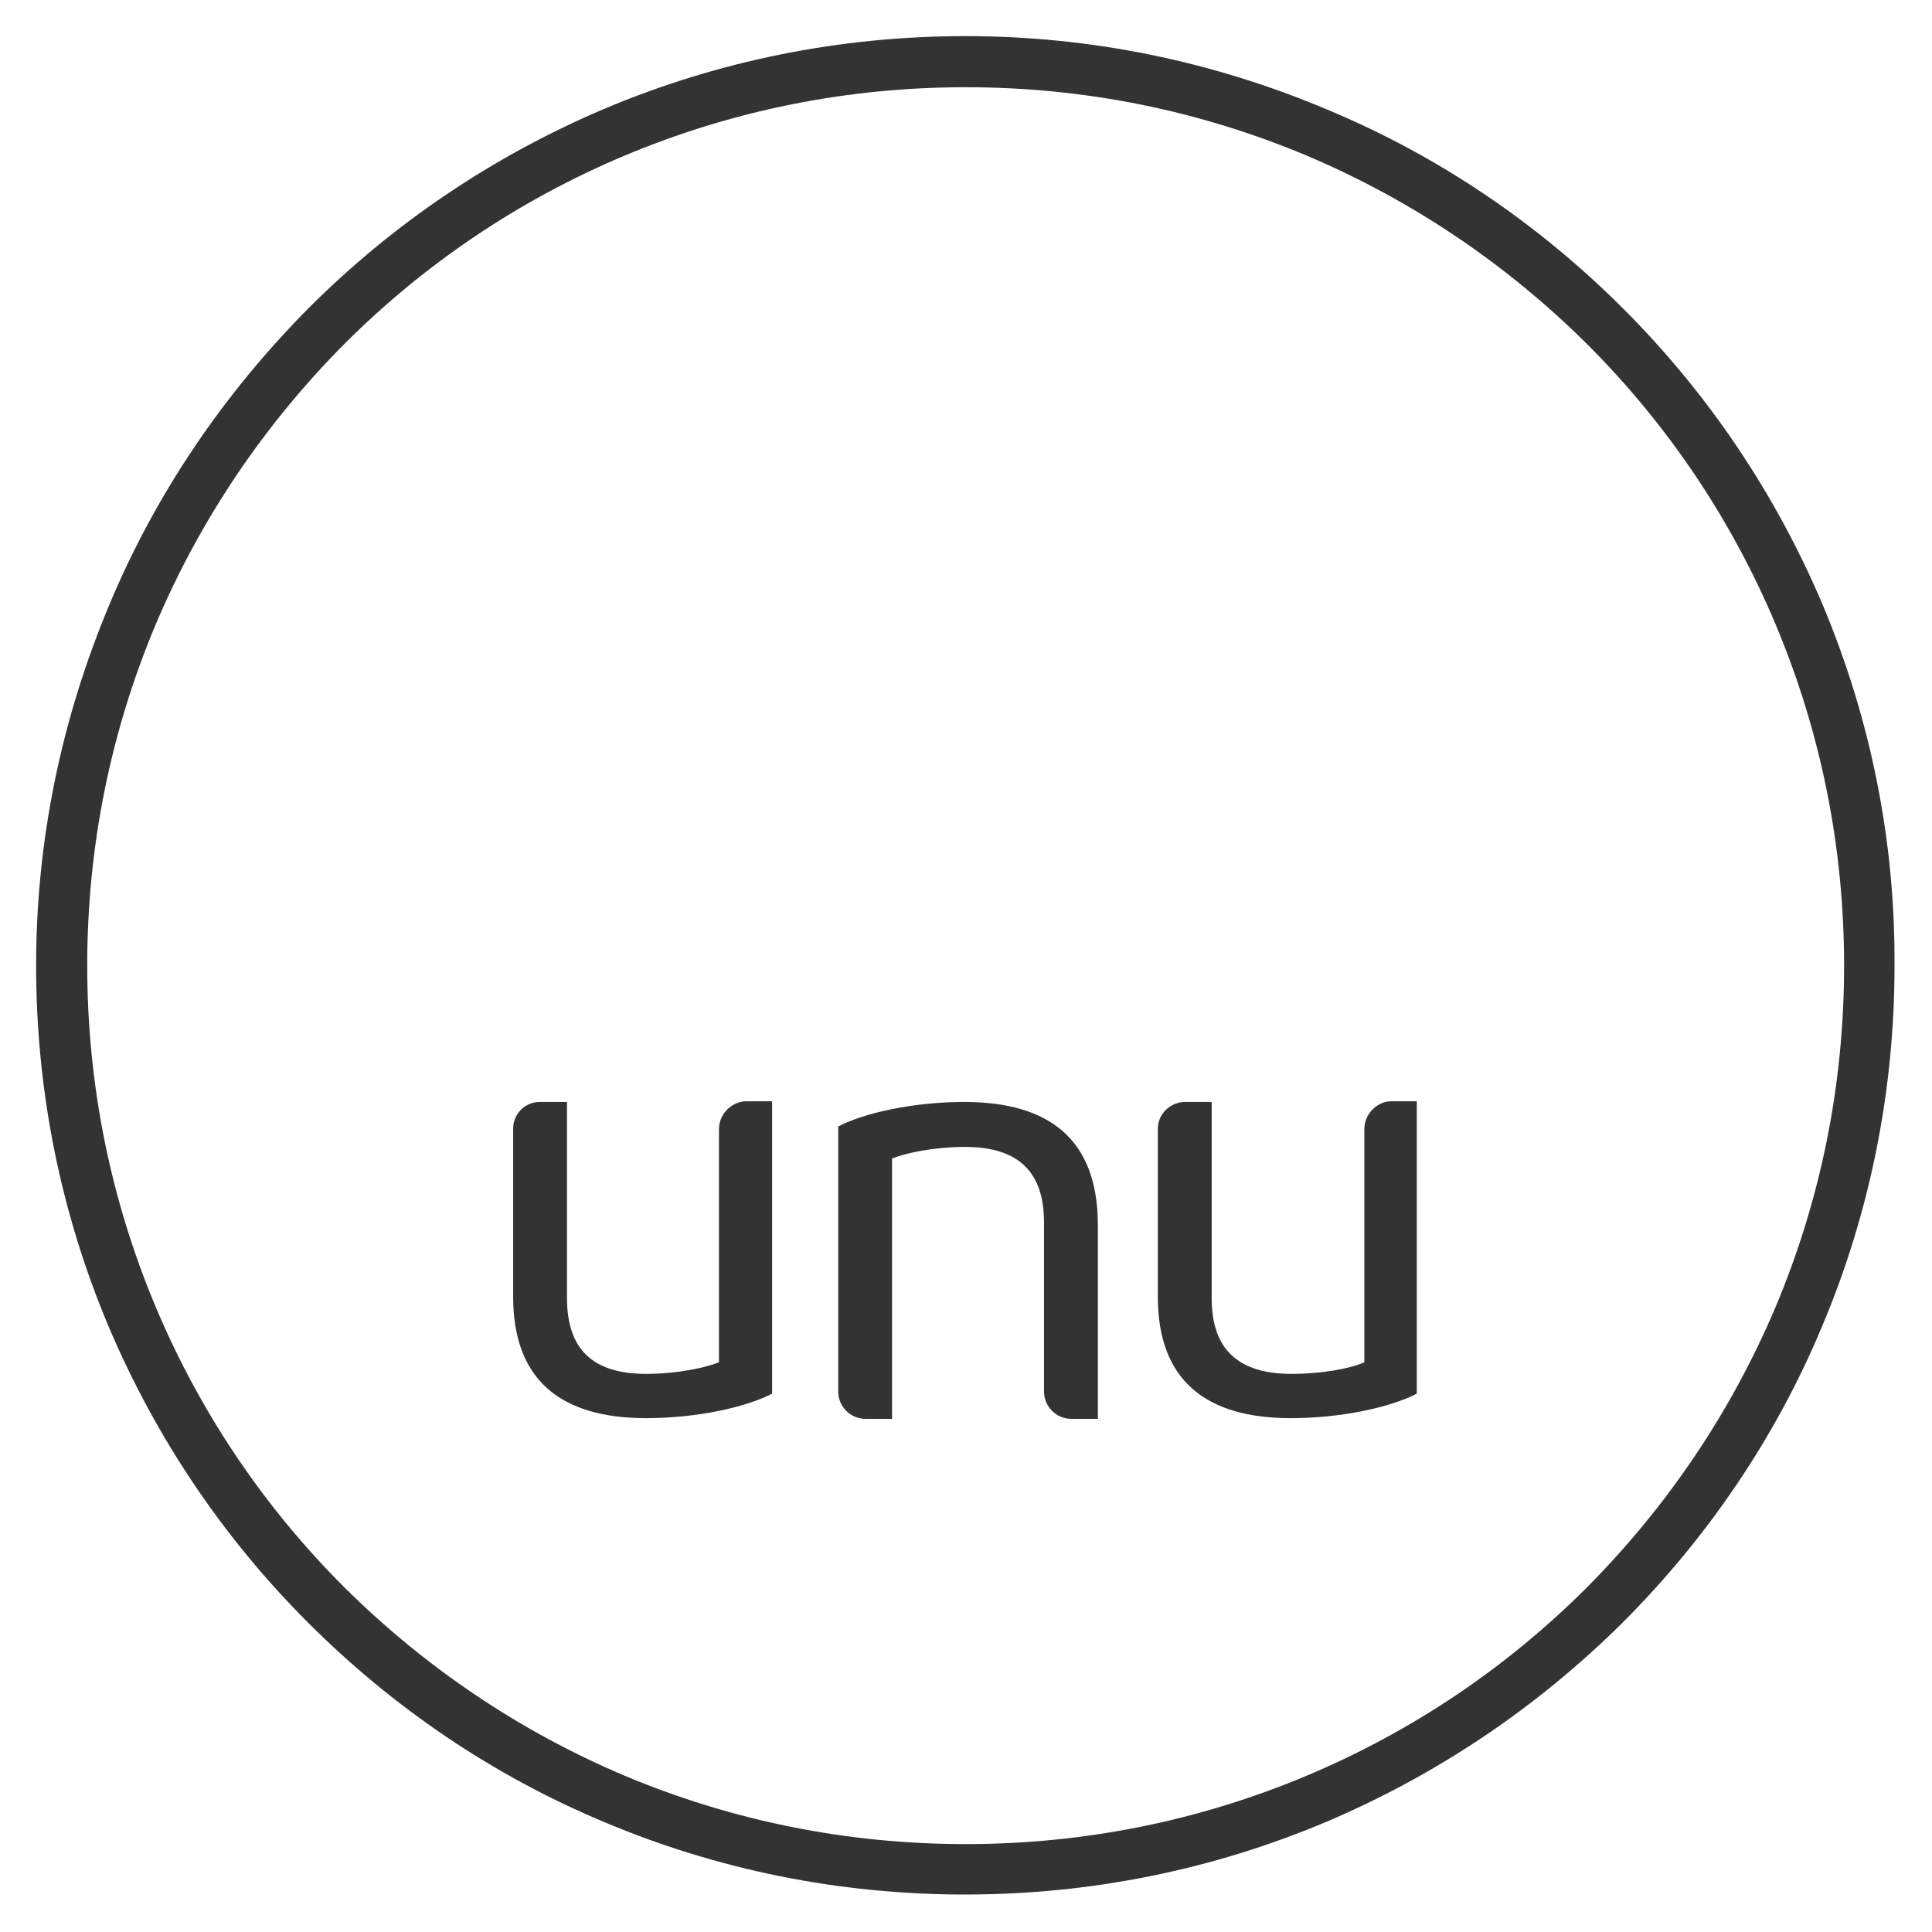 <?xml version="1.0" encoding="utf-8"?>
<!-- Generator: Adobe Illustrator 21.1.0, SVG Export Plug-In . SVG Version: 6.00 Build 0)  -->
<svg version="1.1" id="Ebene_1" xmlns="http://www.w3.org/2000/svg" xmlns:xlink="http://www.w3.org/1999/xlink" x="0px" y="0px"
	 viewBox="0 0 283.5 283.5" style="enable-background:new 0 0 283.5 283.5;" xml:space="preserve">
<style type="text/css">
	.st0{fill:#333333;}
</style>
<g>
	<g>
		<path class="st0" d="M105.5,165.7v34.2c-2,0.8-6.1,1.7-10.7,1.7c-7.8,0-11.6-3.6-11.6-11.1v-28.8h-4c-2.2,0-3.9,1.8-3.9,3.9v24.7
			c0,12.2,7,17.8,19.5,17.8c7.4,0,14.7-1.6,18.5-3.6v-42.9h-3.9C107.3,161.7,105.5,163.5,105.5,165.7z M200.2,165.7v34.2
			c-2,0.9-6.1,1.7-10.7,1.7c-7.8,0-11.7-3.6-11.7-11.1v-28.8h-3.9c-2.2,0-4,1.8-4,3.9v24.7c0,12.2,7,17.8,19.5,17.8
			c7.4,0,14.7-1.6,18.5-3.6v-42.9h-3.9C202,161.7,200.2,163.5,200.2,165.7z M267.4,88.6c-6.9-16.2-16.7-30.8-29.2-43.3
			c-12.5-12.5-27.1-22.4-43.4-29.2C178,9,160.1,5.3,141.7,5.3c-18.4,0-36.3,3.6-53.1,10.7c-16.2,6.9-30.8,16.7-43.3,29.2
			C32.8,57.8,22.9,72.4,16.1,88.6C9,105.5,5.3,123.3,5.3,141.7c0,18.4,3.6,36.3,10.7,53.1c6.9,16.2,16.7,30.8,29.2,43.3
			c12.5,12.5,27.1,22.4,43.3,29.2c16.8,7.1,34.7,10.7,53.1,10.7c18.4,0,36.3-3.6,53.1-10.7c16.2-6.9,30.8-16.7,43.4-29.2
			c12.5-12.5,22.4-27.1,29.2-43.3c7.1-16.8,10.7-34.7,10.7-53.1C278.1,123.3,274.5,105.5,267.4,88.6z M260.5,191.9
			c-6.5,15.3-15.8,29.1-27.6,41c-11.8,11.8-25.6,21.1-41,27.6c-15.9,6.7-32.8,10.1-50.2,10.1c-17.4,0-34.3-3.4-50.2-10.1
			c-15.3-6.5-29.1-15.8-41-27.6c-11.8-11.8-21.1-25.6-27.6-41c-6.7-15.9-10.1-32.8-10.1-50.2c0-17.4,3.4-34.3,10.1-50.2
			c6.5-15.3,15.8-29.1,27.6-41c11.8-11.8,25.6-21.1,41-27.6c15.9-6.7,32.8-10.1,50.2-10.1c17.4,0,34.3,3.4,50.2,10.1
			c15.3,6.5,29.1,15.8,41,27.6c11.8,11.8,21.1,25.6,27.6,41c6.7,15.9,10.1,32.8,10.1,50.2C270.6,159.1,267.2,176,260.5,191.9z
			 M141.5,161.7c-7.4,0-14.7,1.6-18.5,3.6v38.9c0,2.2,1.8,4,4,4h3.9V170c2-0.8,6.1-1.7,10.7-1.7c7.8,0,11.6,3.6,11.6,11.1v24.8
			c0,2.2,1.8,4,4,4h3.9v-28.7C161,167.3,154.1,161.7,141.5,161.7z"/>
	</g>
</g>
</svg>
